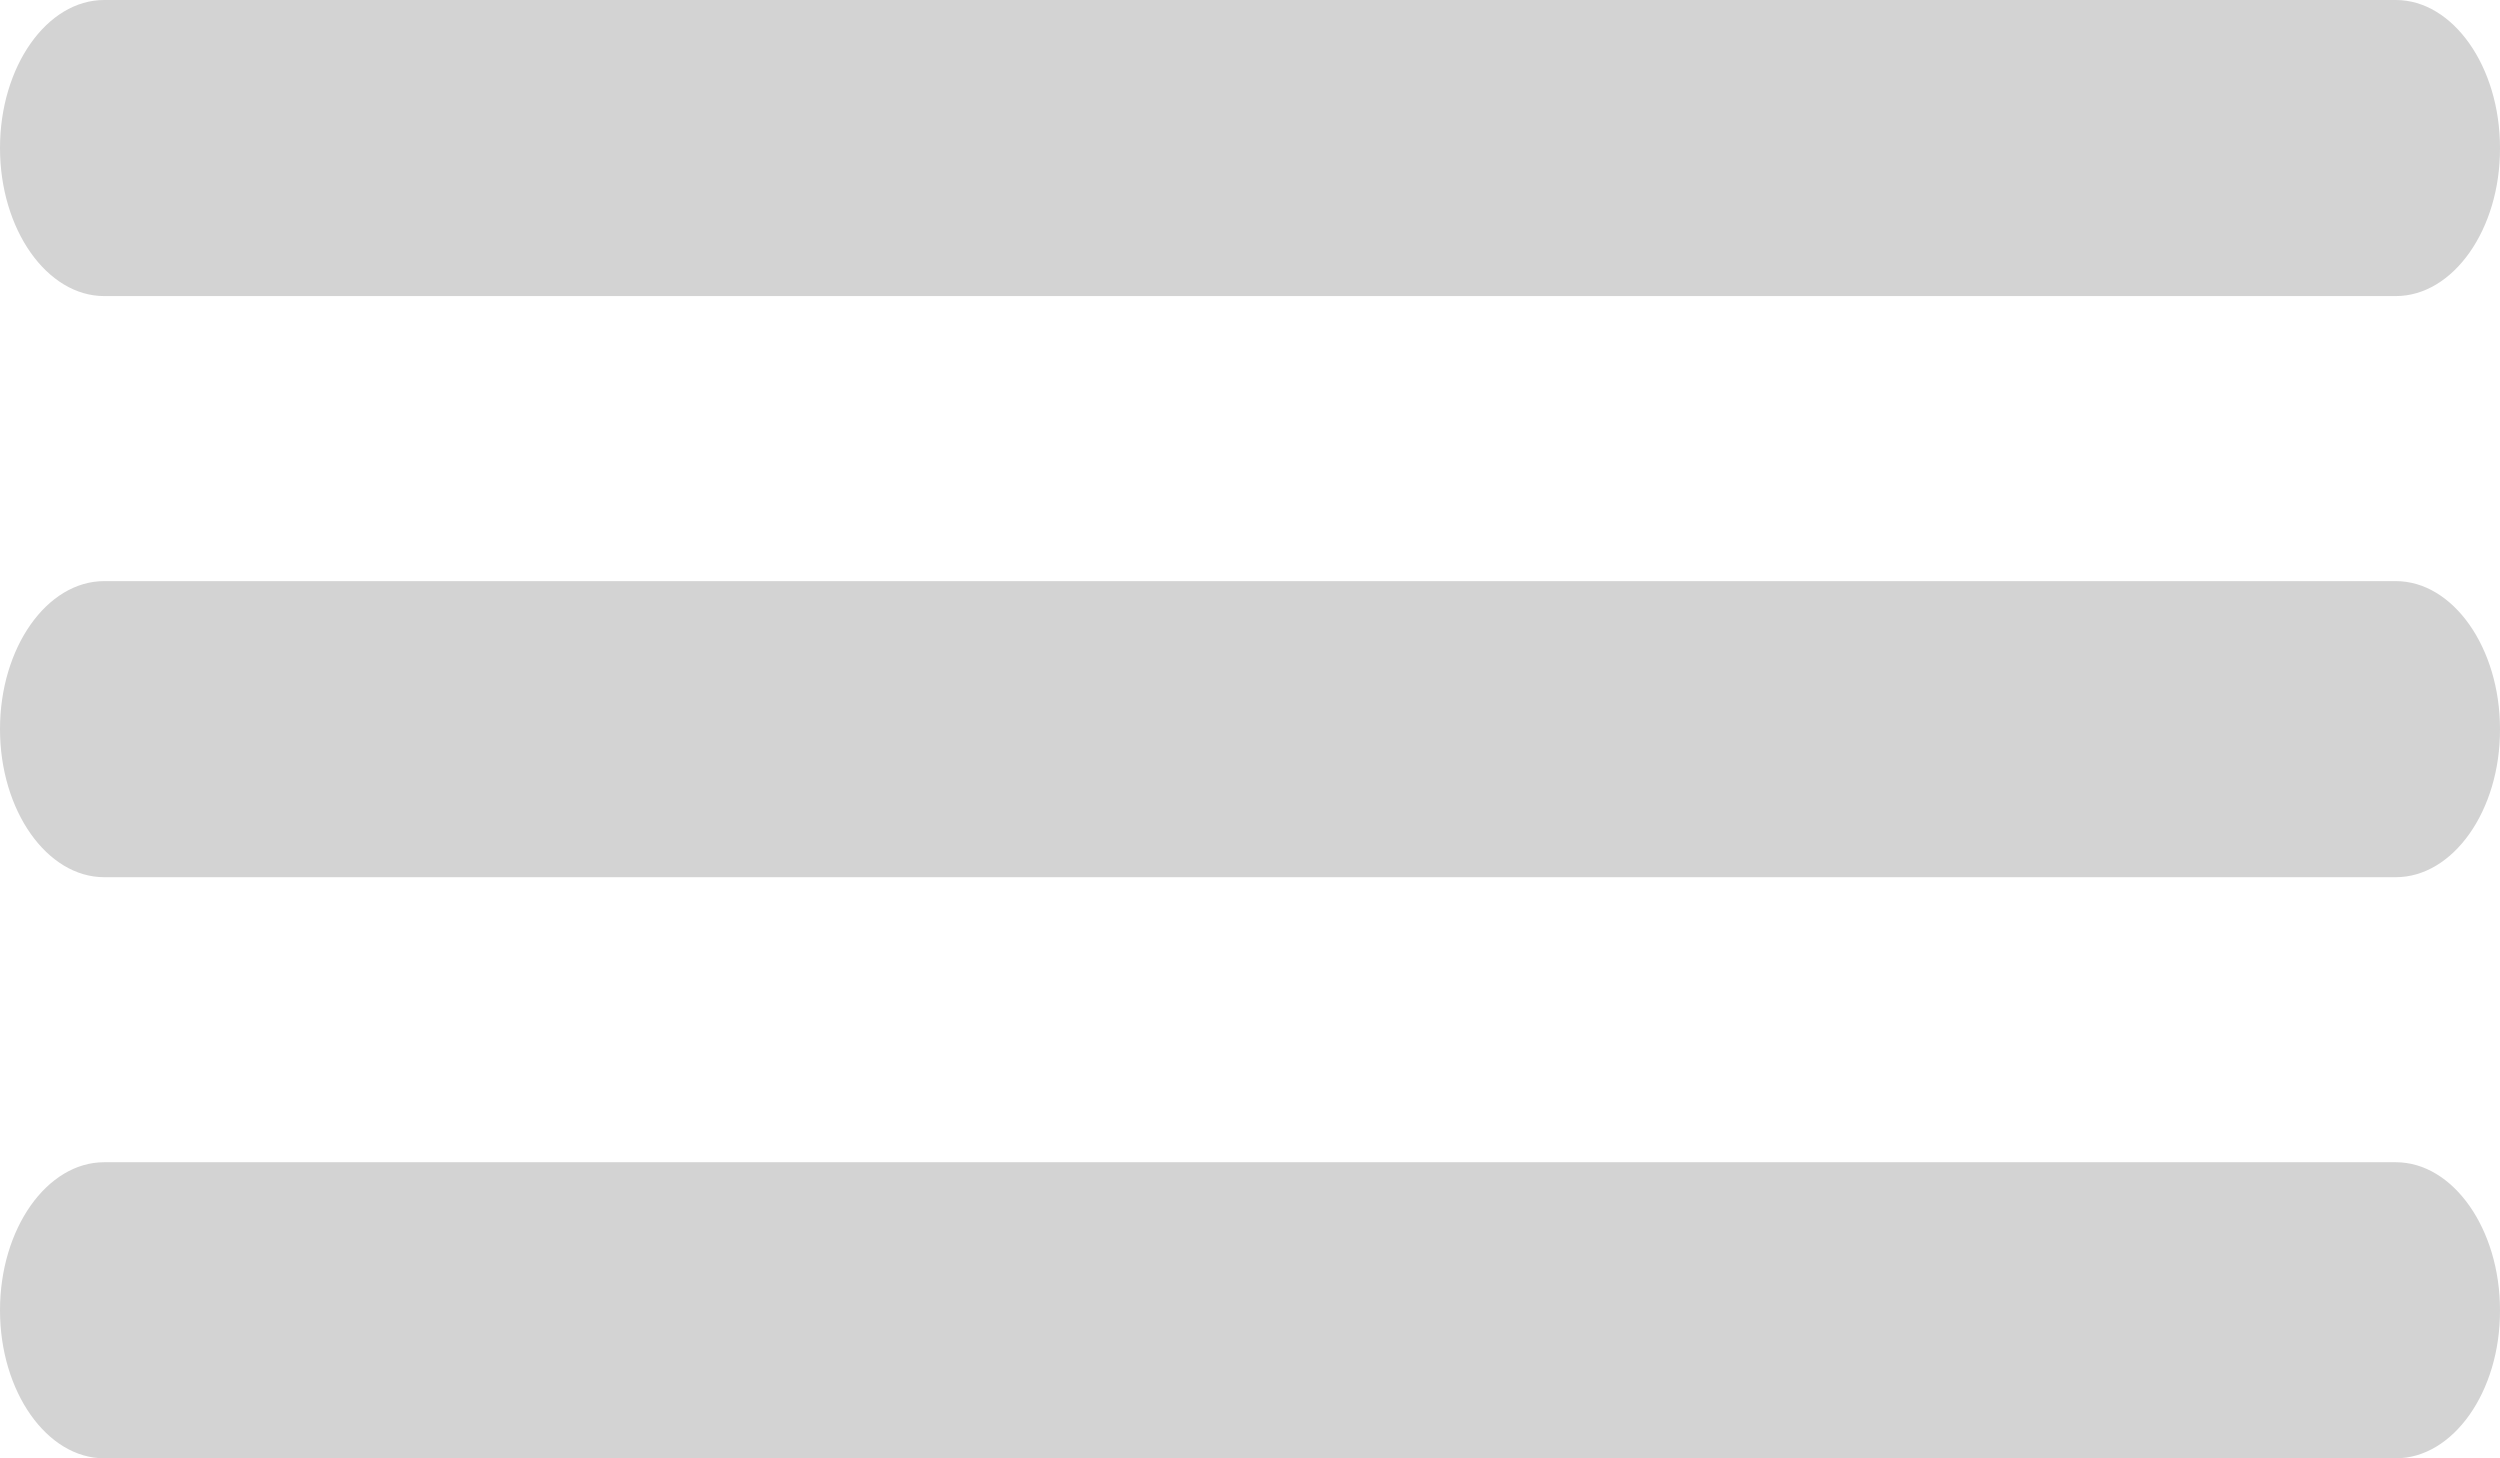 <svg id="Icon_ionic-ios-menu" data-name="Icon ionic-ios-menu" xmlns="http://www.w3.org/2000/svg" width="18.998" height="11.082" viewBox="0 0 18.998 11.082">
  <path id="Path_8057" data-name="Path 8057" d="M22.706,12.375H5.292c-.435,0-.792-.506-.792-1.125h0c0-.619.356-1.125.792-1.125H22.706c.435,0,.792.506.792,1.125h0C23.5,11.869,23.142,12.375,22.706,12.375Z" transform="translate(-4.5 -10.125)" fill="#d3d3d3"/>
  <path id="Path_8058" data-name="Path 8058" d="M22.706,19.125H5.292c-.435,0-.792-.506-.792-1.125h0c0-.619.356-1.125.792-1.125H22.706c.435,0,.792.506.792,1.125h0C23.5,18.619,23.142,19.125,22.706,19.125Z" transform="translate(-4.5 -12.459)" fill="#d3d3d3"/>
  <path id="Path_8059" data-name="Path 8059" d="M22.706,25.875H5.292c-.435,0-.792-.506-.792-1.125h0c0-.619.356-1.125.792-1.125H22.706c.435,0,.792.506.792,1.125h0C23.5,25.369,23.142,25.875,22.706,25.875Z" transform="translate(-4.5 -14.793)" fill="#d3d3d3"/>
</svg>
